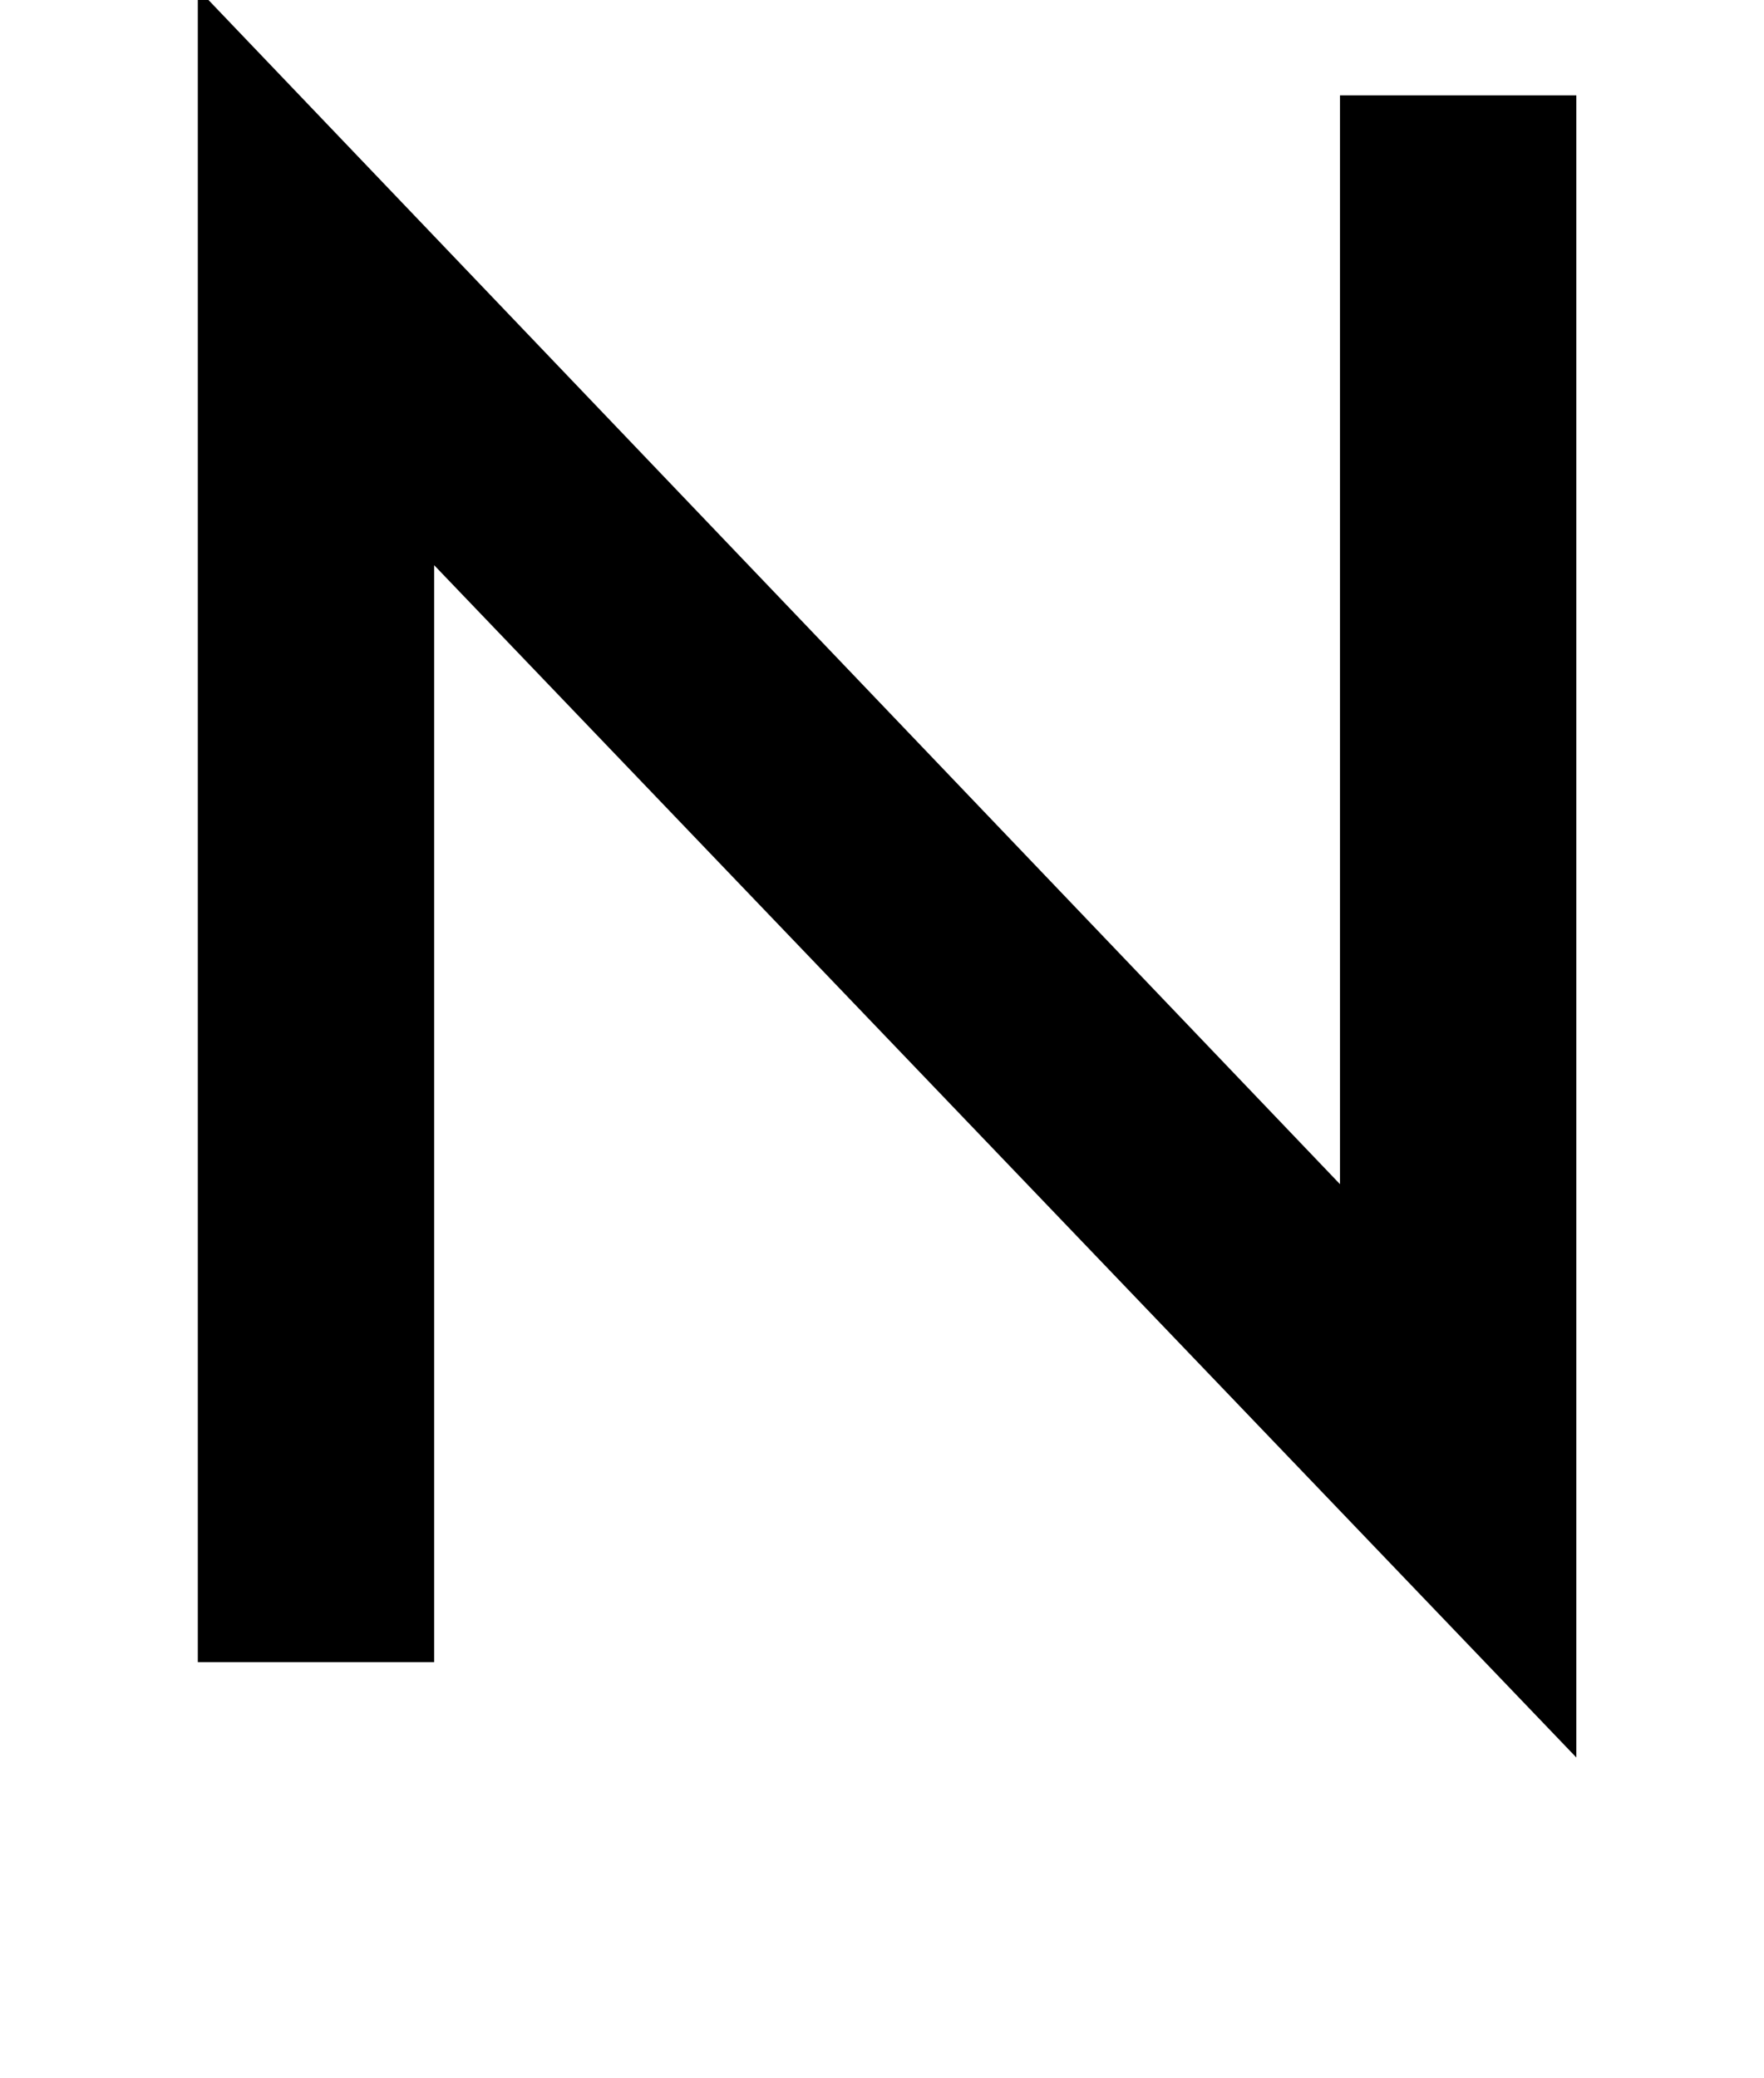 <?xml version="1.0" standalone="no"?>
<!DOCTYPE svg PUBLIC "-//W3C//DTD SVG 1.1//EN" "http://www.w3.org/Graphics/SVG/1.1/DTD/svg11.dtd" >
<svg xmlns="http://www.w3.org/2000/svg" xmlns:xlink="http://www.w3.org/1999/xlink" version="1.1" viewBox="-10 0 1739 2048">
  <g transform="matrix(1 0 0 -1 0 1638)">
   <path fill="currentColor"
d="M185 0v1649l1126 -1178v1073h233v-1638l-1126 1175v-1081h-233z" />
  </g>

</svg>
